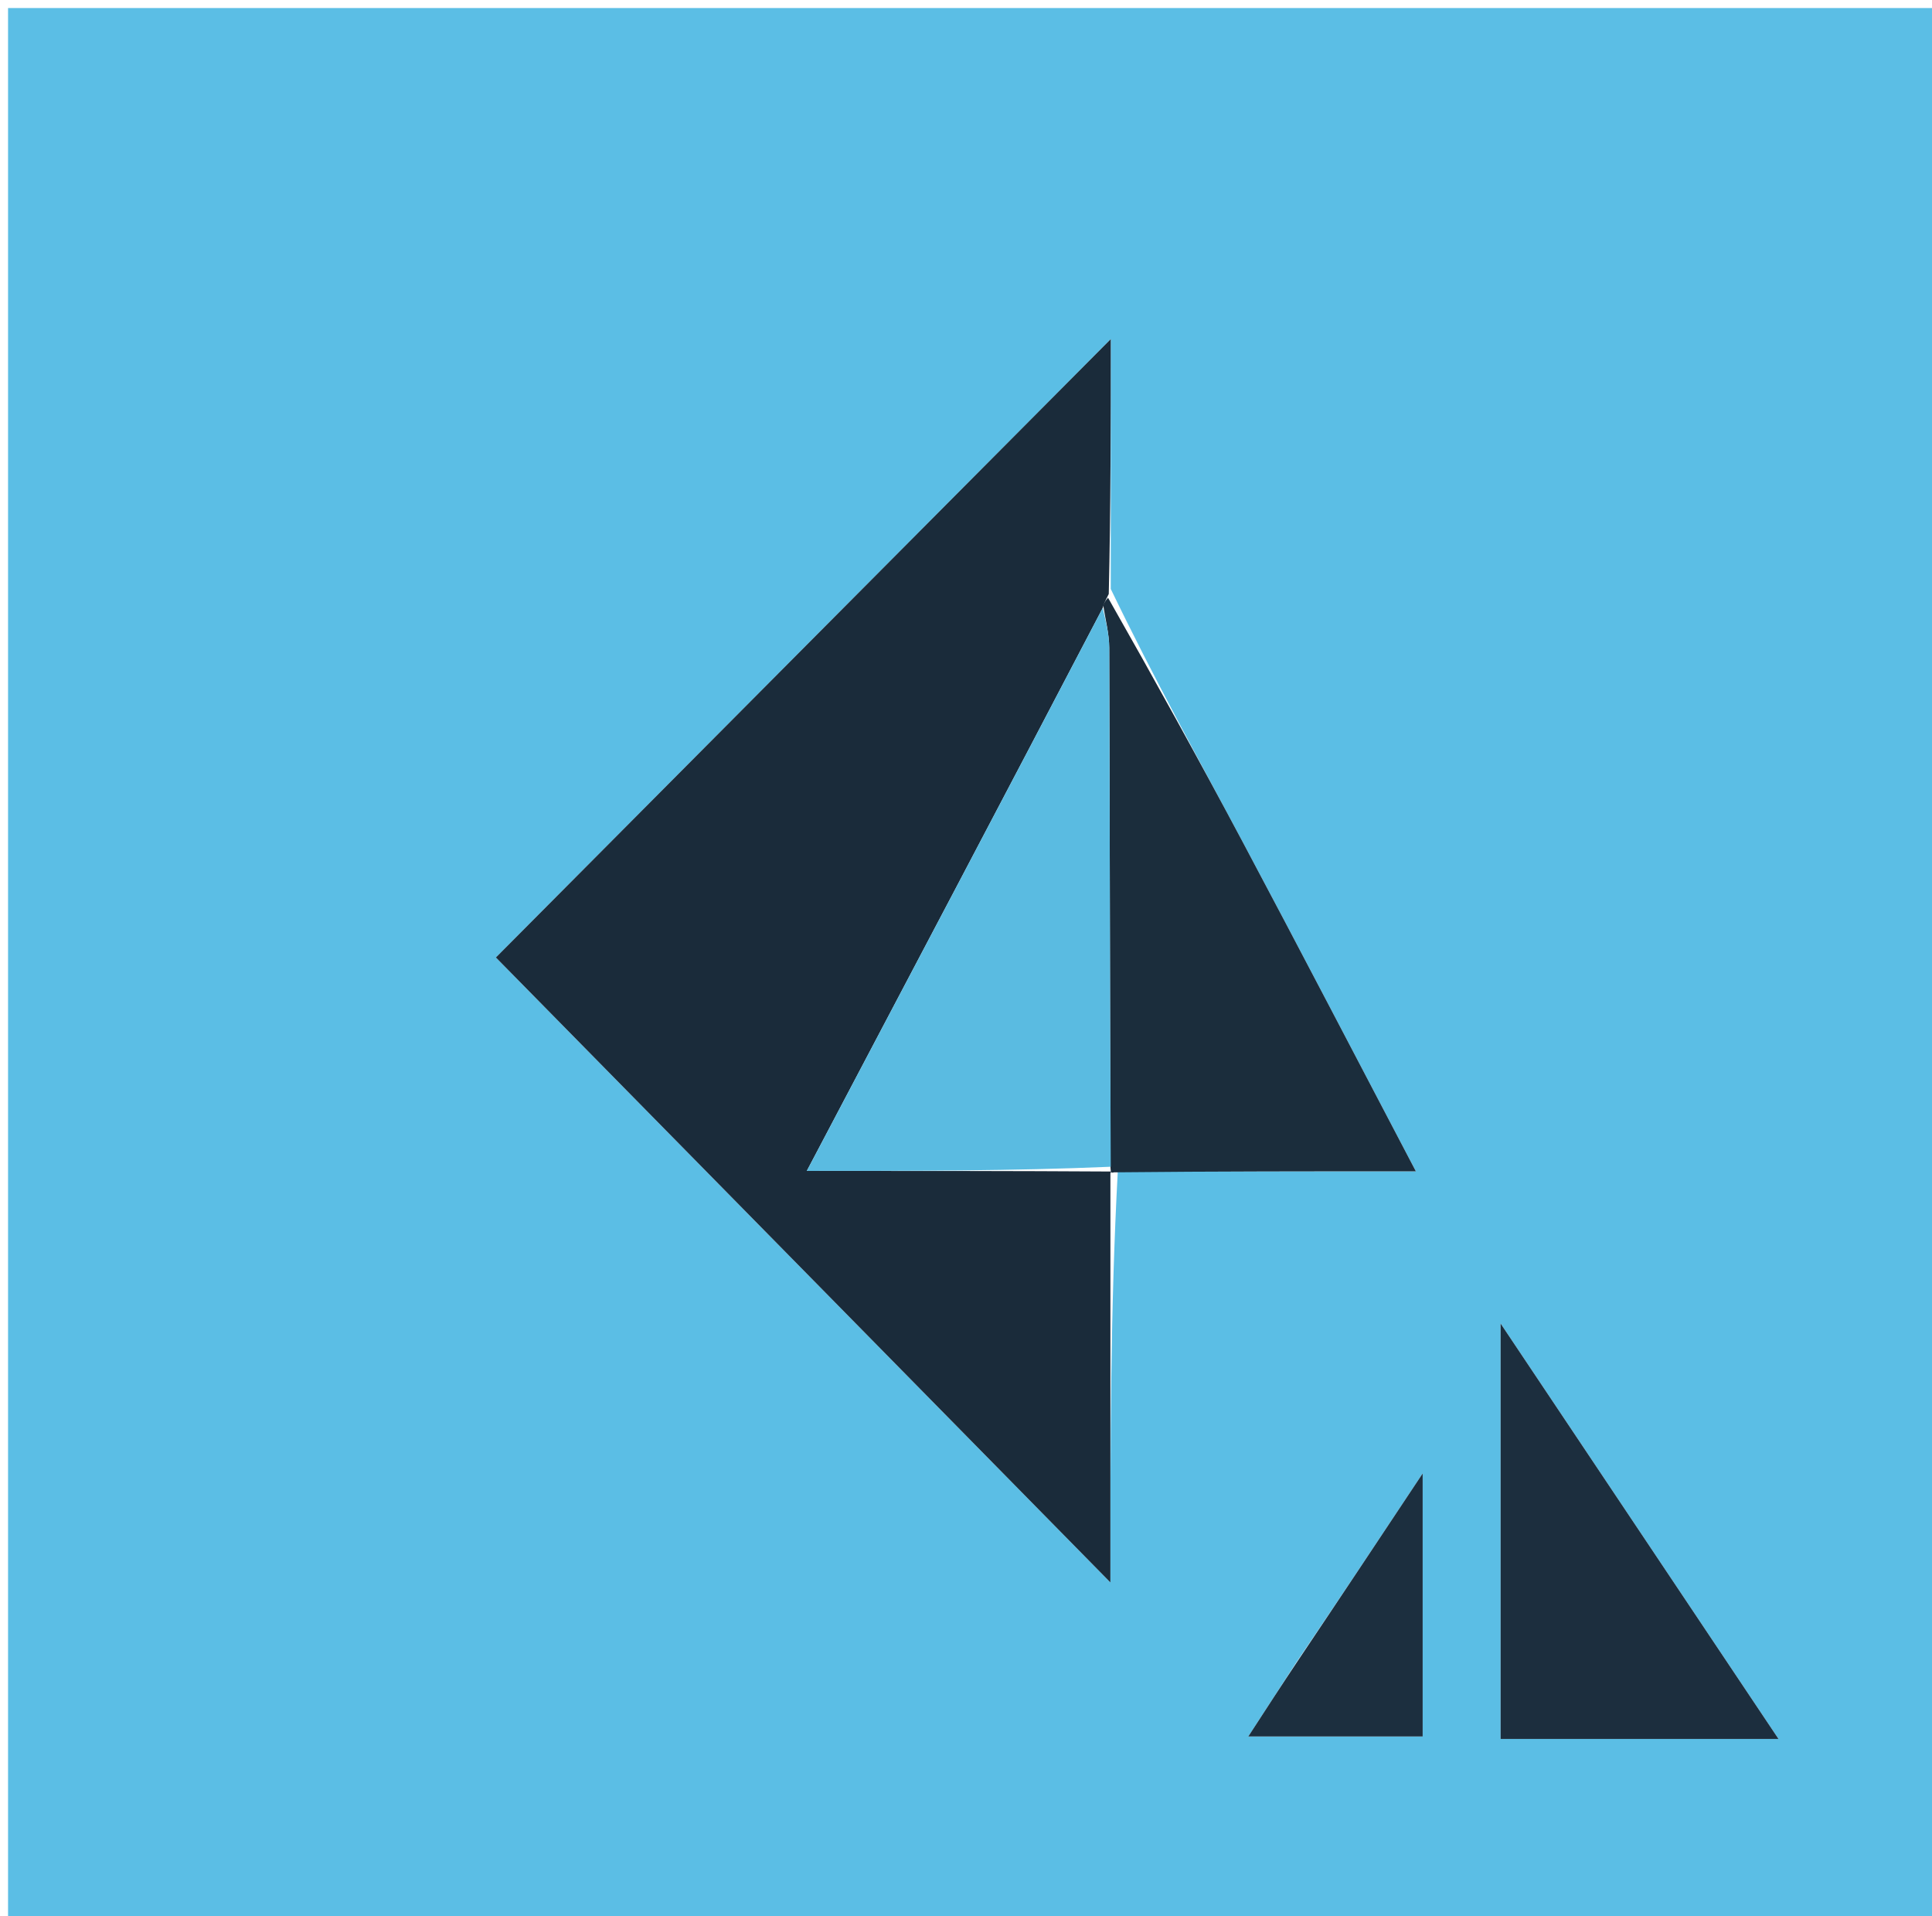 <svg version="1.1" id="Layer_1" xmlns="http://www.w3.org/2000/svg" xmlns:xlink="http://www.w3.org/1999/xlink" x="0px" y="0px"
	 width="100%" viewBox="0 0 240 238" enable-background="new 0 0 240 238" xml:space="preserve">
<path fill="#5BBEE5" opacity="1" stroke="none" 
	d="
M114,239 
	C76,239 38.5,239 1,239 
	C1,159.667 1,80.333 1,1 
	C81,1 161,1 241,1 
	C241,80.333 241,159.667 241,239 
	C198.833,239 156.667,239 114,239 
M137.981,73.15 
	C137.981,62.983 137.981,52.816 137.981,42.122 
	C111.733,68.515 86.19,94.201 61.601,118.927 
	C86.697,144.447 112.065,170.244 137.938,196.553 
	C137.938,179.225 137.938,162.482 138.856,145.488 
	C150.886,145.488 162.917,145.488 175.882,145.488 
	C168.315,131.081 161.424,117.823 154.401,104.635 
	C148.954,94.405 143.34,84.263 137.981,73.15 
M192.629,215.991 
	C201.676,215.991 210.724,215.991 220.93,215.991 
	C209.19,198.442 198.187,181.995 186.411,164.394 
	C186.411,182.481 186.411,198.994 186.411,215.991 
	C188.408,215.991 190.038,215.991 192.629,215.991 
M161.03,206.49 
	C159.165,209.366 157.3,212.242 155.065,215.688 
	C162.719,215.688 169.571,215.688 176.729,215.688 
	C176.729,205.094 176.729,194.767 176.729,183.017 
	C171.171,191.386 166.337,198.665 161.03,206.49 
z"/>
<path fill="#1A2B3A" opacity="1" stroke="none" 
	d="
M137.938,145.74 
	C137.938,162.482 137.938,179.225 137.938,196.553 
	C112.065,170.244 86.697,144.447 61.601,118.927 
	C86.19,94.201 111.733,68.515 137.981,42.122 
	C137.981,52.816 137.981,62.983 137.735,73.777 
	C137.3,74.641 137.155,74.902 136.983,75.522 
	C124.881,98.675 112.85,121.494 100.224,145.438 
	C113.648,145.438 125.862,145.438 138.04,145.513 
	C138.004,145.588 137.938,145.74 137.938,145.74 
z"/>
<path fill="#1B2D3C" opacity="1" stroke="none" 
	d="
M137.054,75.187 
	C137.155,74.902 137.3,74.641 137.645,74.244 
	C143.34,84.263 148.954,94.405 154.401,104.635 
	C161.424,117.823 168.315,131.081 175.882,145.488 
	C162.917,145.488 150.886,145.488 138.397,145.614 
	C137.938,145.74 138.004,145.588 137.948,144.995 
	C137.87,123.09 137.866,101.777 137.794,80.464 
	C137.787,78.704 137.311,76.946 137.054,75.187 
z"/>
<path fill="#1C2E3E" opacity="1" stroke="none" 
	d="
M192.149,215.991 
	C190.038,215.991 188.408,215.991 186.411,215.991 
	C186.411,198.994 186.411,182.481 186.411,164.394 
	C198.187,181.995 209.19,198.442 220.93,215.991 
	C210.724,215.991 201.676,215.991 192.149,215.991 
z"/>
<path fill="#1C2F3F" opacity="1" stroke="none" 
	d="
M161.267,206.216 
	C166.337,198.665 171.171,191.386 176.729,183.017 
	C176.729,194.767 176.729,205.094 176.729,215.688 
	C169.571,215.688 162.719,215.688 155.065,215.688 
	C157.3,212.242 159.165,209.366 161.267,206.216 
z"/>
<path fill="#5ABBE1" opacity="1" stroke="none" 
	d="
M136.983,75.522 
	C137.311,76.946 137.787,78.704 137.794,80.464 
	C137.866,101.777 137.87,123.09 137.983,144.92 
	C125.862,145.438 113.648,145.438 100.224,145.438 
	C112.85,121.494 124.881,98.675 136.983,75.522 
z"/>
</svg>